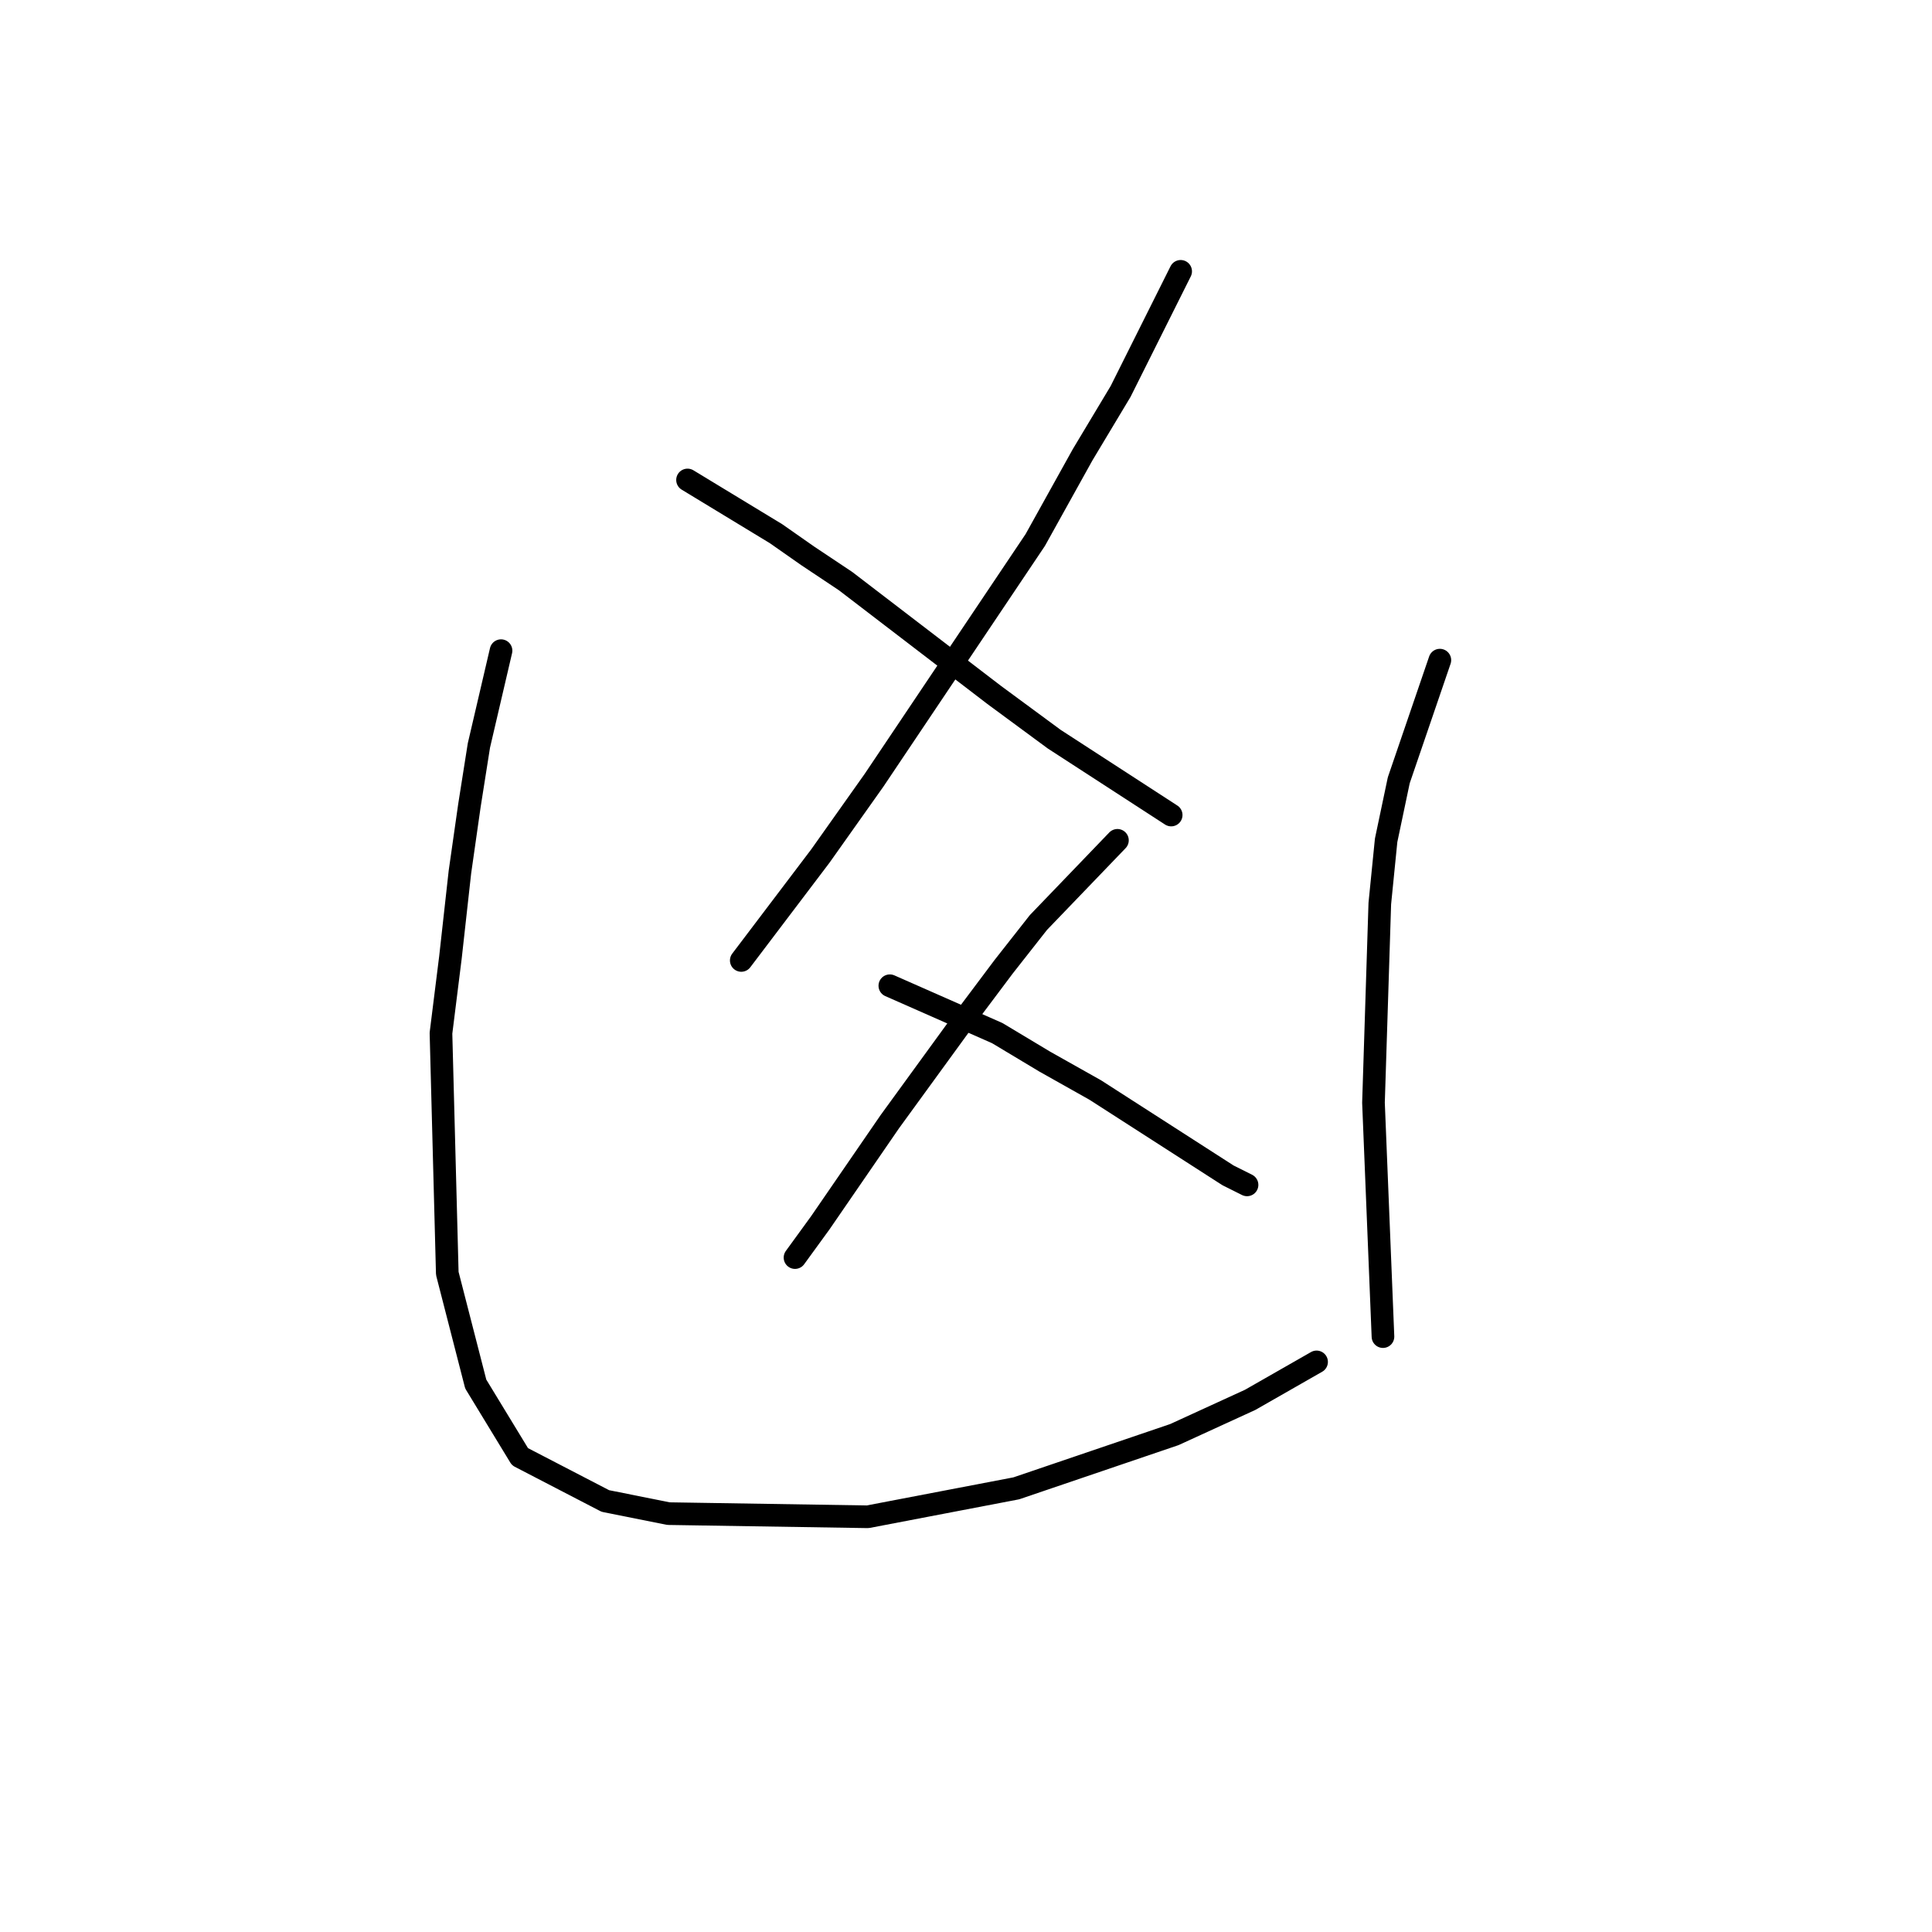 <?xml version="1.0" standalone="no"?>
    <svg width="256" height="256" xmlns="http://www.w3.org/2000/svg" version="1.1">
    <polyline stroke="black" stroke-width="3" stroke-linecap="round" fill="transparent" stroke-linejoin="round" points="156.443 35.953 148.485 51.87 143.459 60.247 137.176 71.556 115.814 103.389 108.693 113.442 98.222 127.264 98.222 127.264 " />
        <polyline stroke="black" stroke-width="3" stroke-linecap="round" fill="transparent" stroke-linejoin="round" points="91.102 63.598 102.83 70.718 107.018 73.65 112.044 77.001 131.731 92.08 139.689 97.944 155.187 107.996 155.187 107.996 " />
        <polyline stroke="black" stroke-width="3" stroke-linecap="round" fill="transparent" stroke-linejoin="round" points="148.066 111.347 137.595 122.238 132.987 128.102 127.961 134.803 117.908 148.625 108.693 162.029 105.343 166.636 105.343 166.636 " />
        <polyline stroke="black" stroke-width="3" stroke-linecap="round" fill="transparent" stroke-linejoin="round" points="117.908 130.615 132.149 136.897 138.432 140.667 145.134 144.437 150.998 148.207 162.726 155.746 165.239 157.003 165.239 157.003 " />
        <polyline stroke="black" stroke-width="3" stroke-linecap="round" fill="transparent" stroke-linejoin="round" points="66.389 86.216 63.457 98.782 62.2 106.74 60.944 115.536 59.687 126.845 58.431 136.897 59.268 168.731 63.038 183.391 68.902 193.024 80.211 198.888 88.588 200.564 114.976 200.982 134.663 197.213 155.605 190.092 165.658 185.485 174.454 180.459 174.454 180.459 " />
        <polyline stroke="black" stroke-width="3" stroke-linecap="round" fill="transparent" stroke-linejoin="round" points="190.789 87.472 185.344 103.389 183.669 111.347 182.831 119.724 181.993 146.112 183.25 177.108 183.25 177.108 " />
        </svg>
